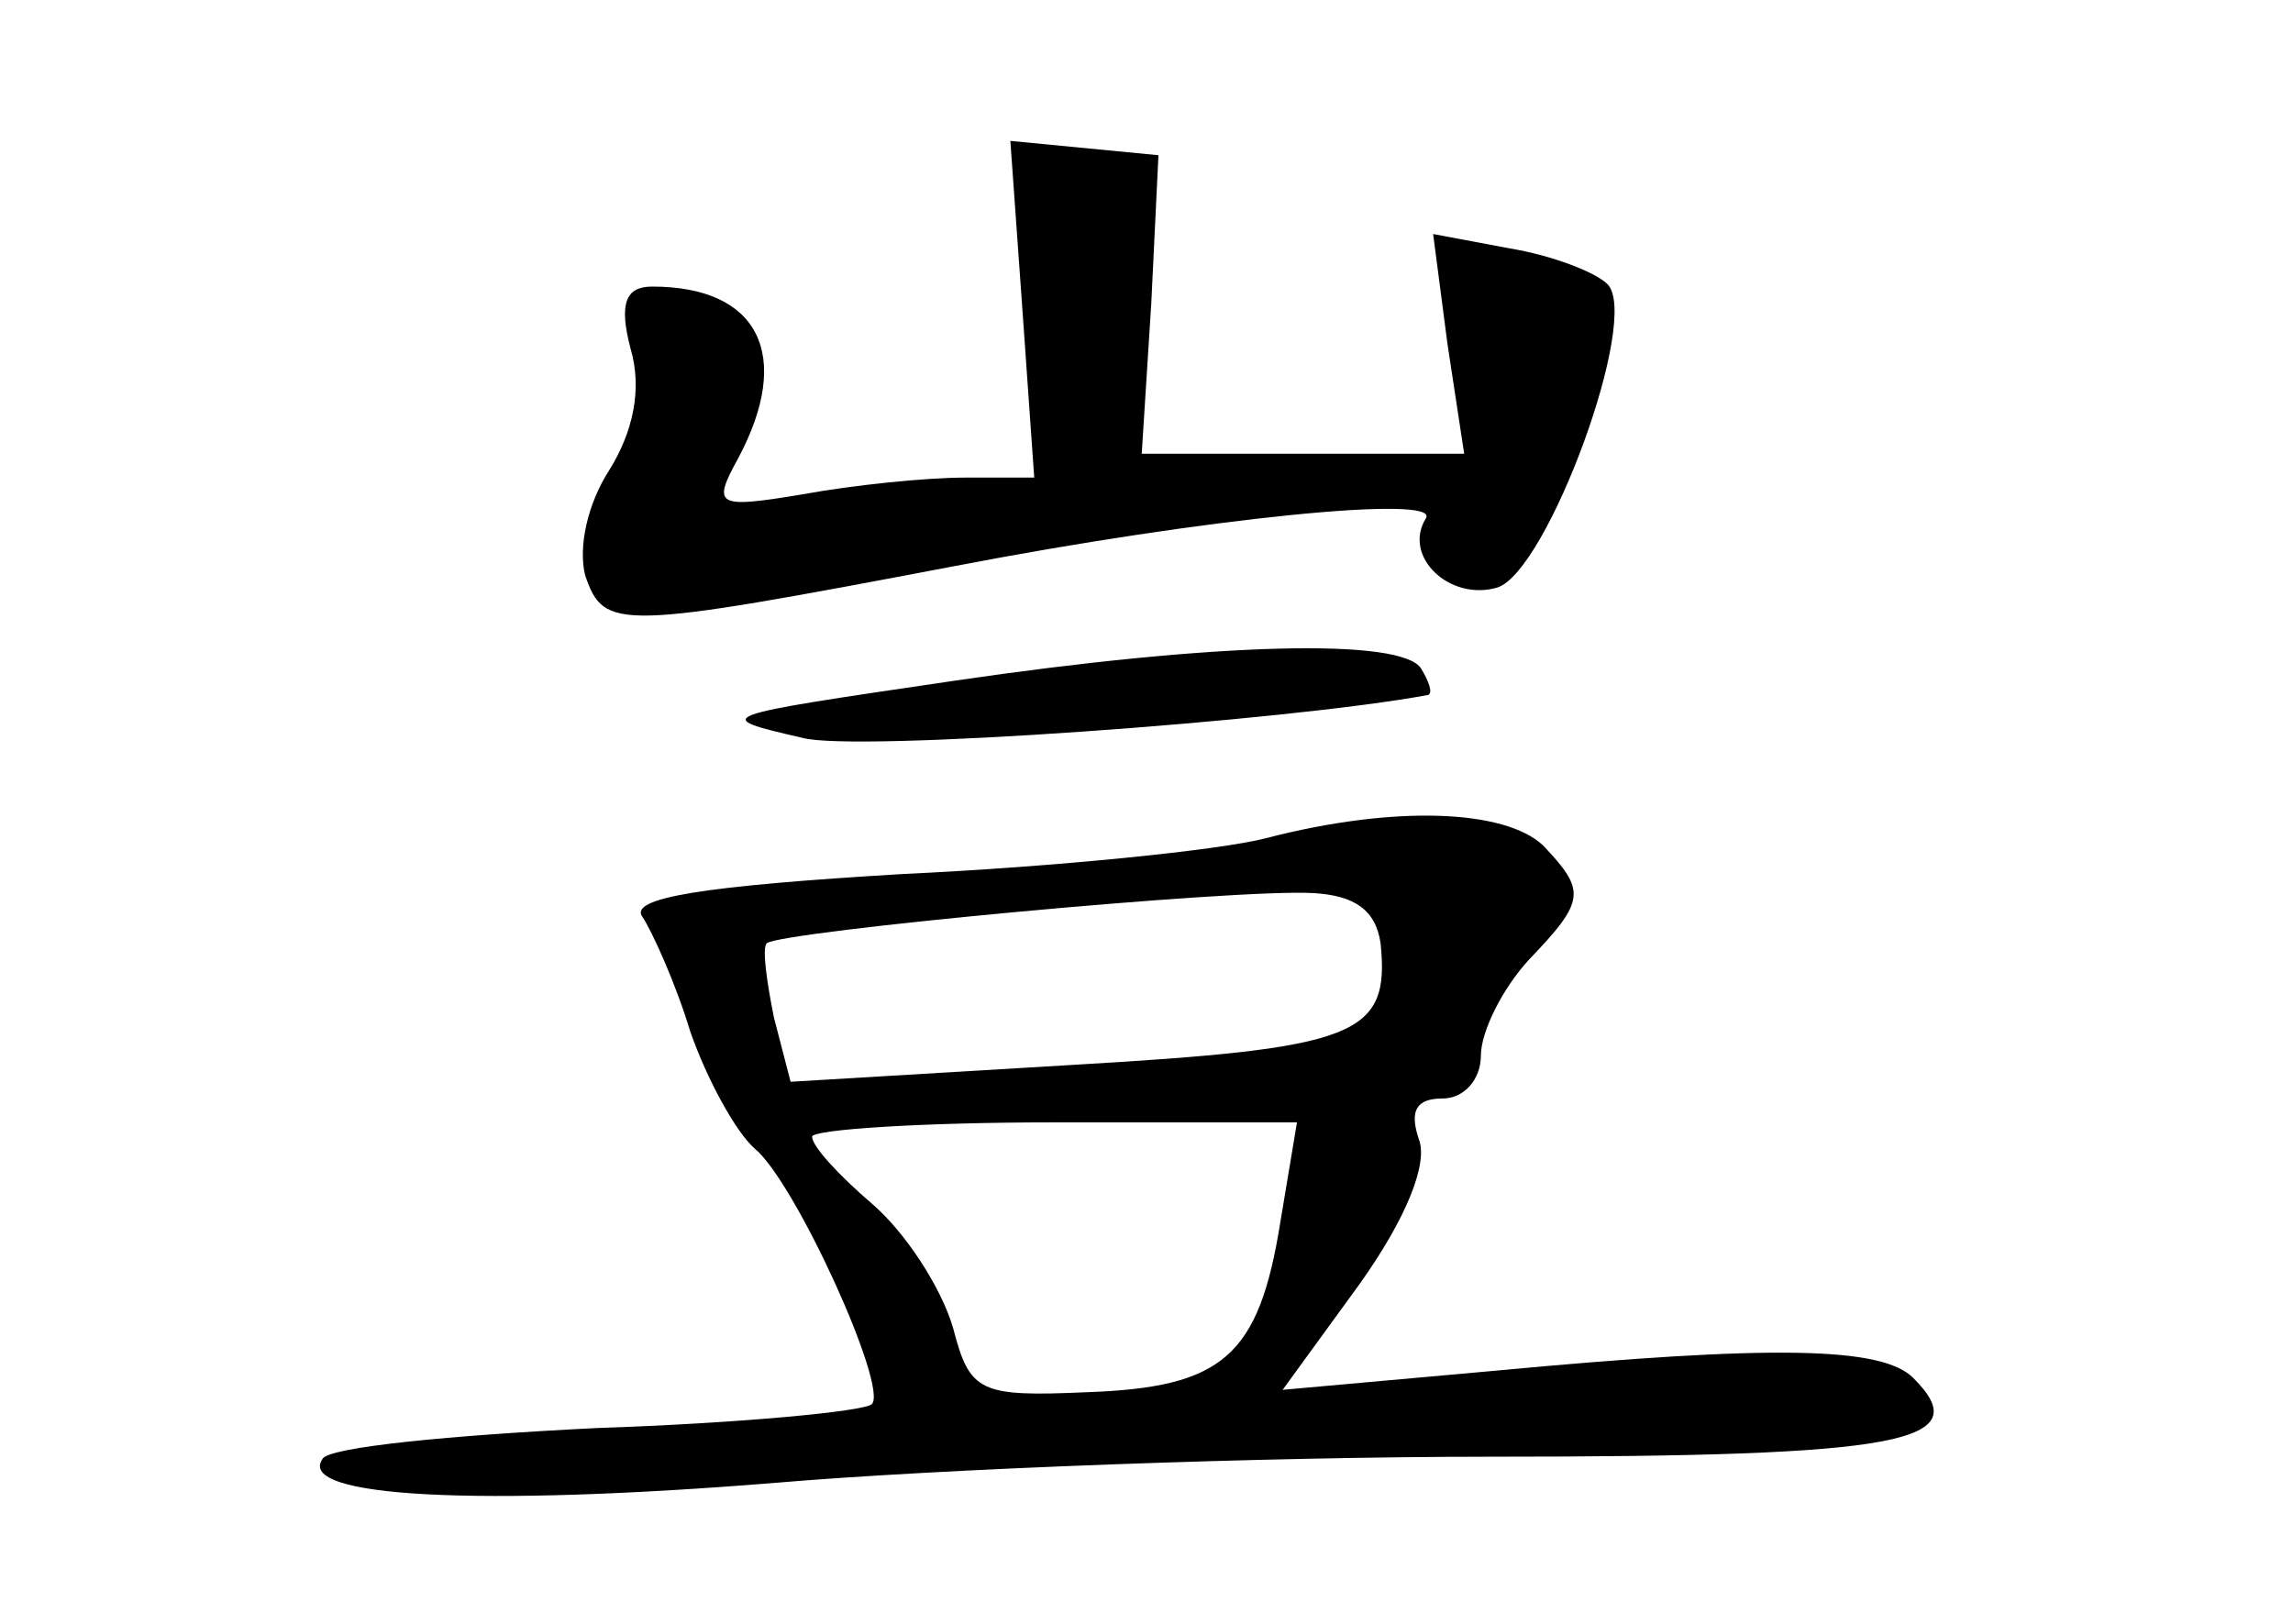 <?xml version="1.0" standalone="no"?>
<!DOCTYPE svg PUBLIC "-//W3C//DTD SVG 20010904//EN"
 "http://www.w3.org/TR/2001/REC-SVG-20010904/DTD/svg10.dtd">
<svg version="1.0" xmlns="http://www.w3.org/2000/svg"
 width="96pt" height="68pt" viewBox="0 0 96 68"
 preserveAspectRatio="xMidYMid meet">
<g transform="translate(0,68) scale(0.1,-0.1)"
fill="#000000" stroke="none">
<path d="M428 551 l5 -71 -29 0 c-16 0 -46 -3 -68 -7 -36 -6 -38 -5 -27 15 23
43 9 72 -36 72 -11 0 -14 -7 -9 -26 5 -17 1 -35 -9 -51 -9 -14 -13 -32 -10
-44 8 -23 13 -23 155 4 104 20 203 30 197 20 -10 -16 10 -35 30 -29 21 7 60
113 46 127 -5 5 -23 12 -41 15 l-32 6 6 -46 7 -46 -67 0 -68 0 4 63 3 62 -31
3 -31 3 5 -70z"/>
<path d="M400 395 c-102 -15 -103 -15 -64 -24 22 -6 203 7 262 18 2 1 0 6 -3
11 -8 13 -86 11 -195 -5z"/>
<path d="M530 329 c-19 -5 -88 -12 -152 -15 -84 -5 -115 -10 -109 -18 4 -6 14
-28 20 -48 7 -20 19 -42 27 -49 17 -14 56 -100 49 -107 -3 -3 -55 -8 -115 -10
-61 -3 -113 -8 -115 -13 -11 -16 65 -20 189 -10 70 6 205 11 301 11 172 0 203
6 176 33 -13 13 -58 14 -175 3 l-89 -8 32 44 c20 28 29 51 25 61 -4 12 -1 17
10 17 9 0 16 8 16 18 0 10 9 28 20 40 24 25 24 29 6 48 -16 15 -62 17 -116 3z
m48 -44 c4 -39 -10 -44 -130 -51 l-117 -7 -7 27 c-3 15 -5 29 -3 31 6 5 197
23 229 21 17 -1 26 -7 28 -21z m-42 -117 c-9 -56 -24 -69 -81 -71 -45 -2 -49
0 -56 27 -5 17 -20 40 -34 52 -14 12 -25 24 -25 28 0 3 46 6 101 6 l102 0 -7
-42z"/>
</g>
</svg>
